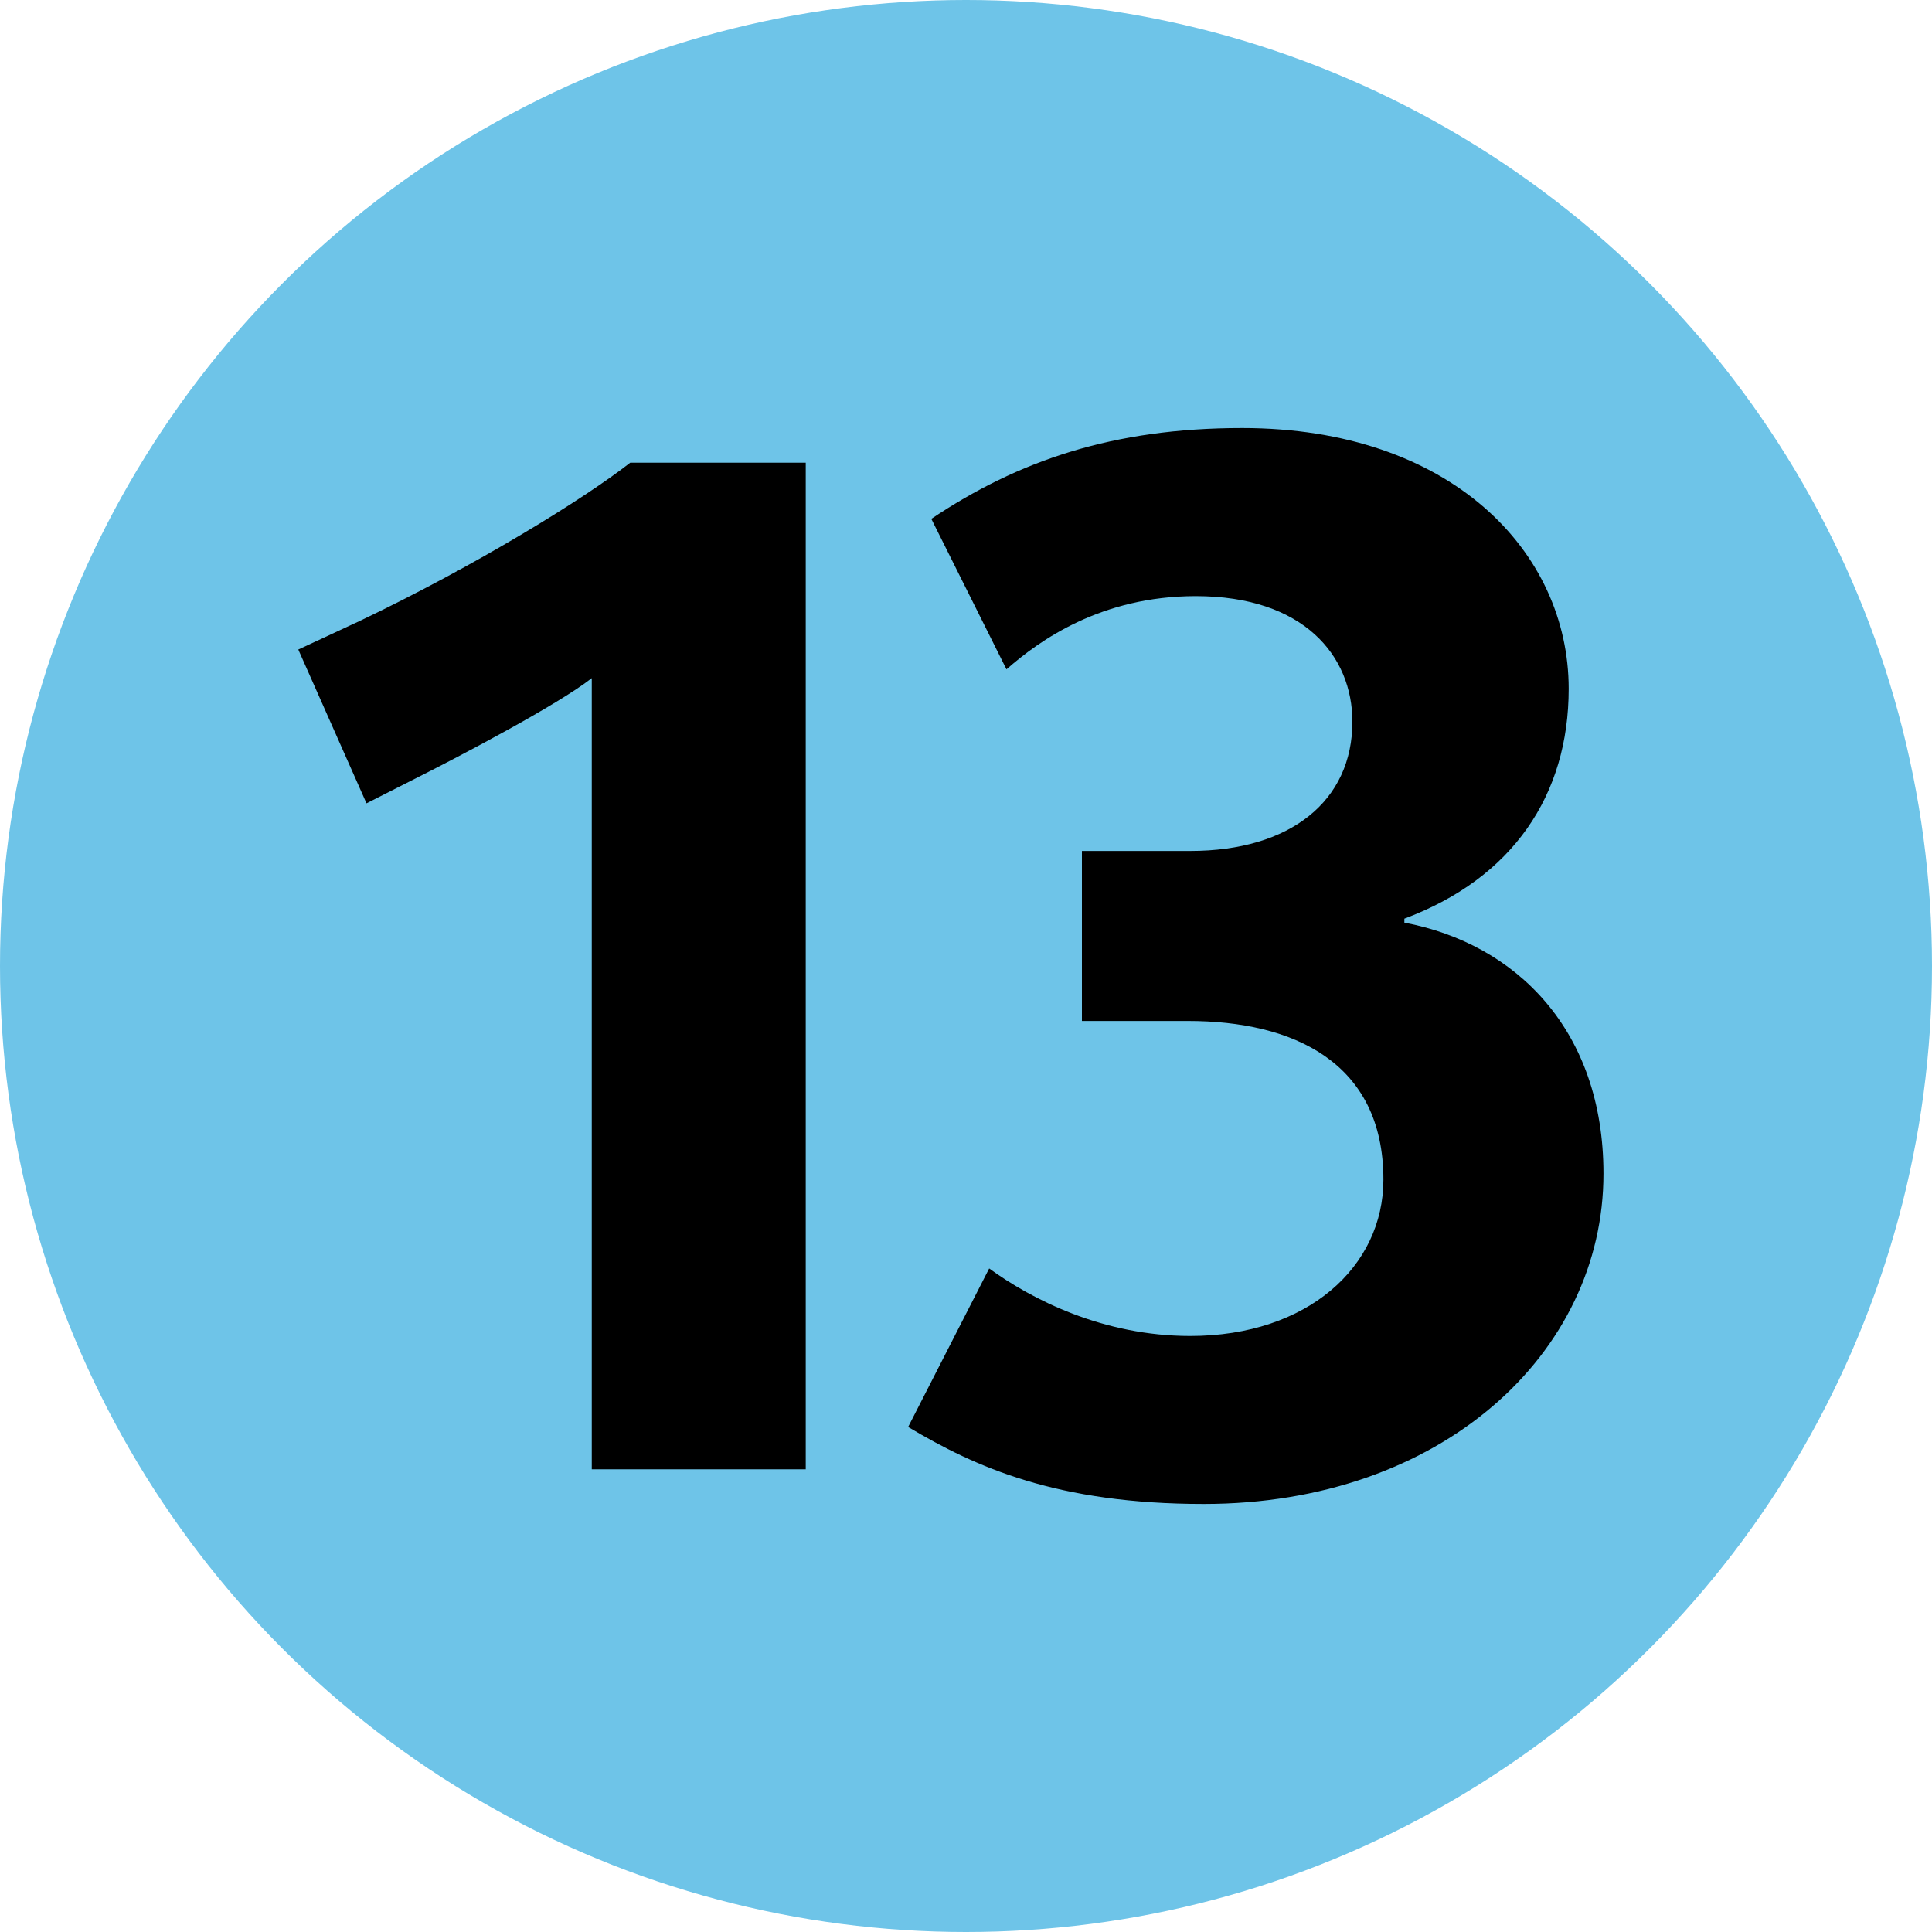 <?xml version="1.0" encoding="UTF-8" standalone="yes"?>
<!DOCTYPE svg PUBLIC "-//W3C//DTD SVG 1.1//EN" "http://www.w3.org/Graphics/SVG/1.1/DTD/svg11.dtd">

<svg xmlns="http://www.w3.org/2000/svg" xmlns:xlink="http://www.w3.org/1999/xlink" width="200" height="200">

<circle cx="100" cy="100" r="100" fill="#6EC4E8"/>

<path id="1" fill="#000000" d="M70,100 m -8.74 52.1 l 0 -81.9 c -3.56 2.8 -14.01 8.25 -17.86 10.19 l -5.46 2.77 l -7.06 -15.92 l 6.34 -2.95 c 12.1 -5.77 23.3 -12.69 28.02 -16.39 l 18.17 0 l 0 104.2 l -22.15 0"/>
<path id="3" fill="#000000" d="M130,100 m -5.38 55.69 c -15.21 0 -23.61 -3.8 -30.61 -7.97 l 8.39 -16.41 c 4.39 3.2 11.79 6.99 20.81 6.99 c 12.18 0 20 -7.2 20 -16.19 c 0 -12.19 -9.4 -16.42 -20.22 -16.42 l -10.99 0 l 0 -17.6 l 11.21 0 c 10.38 0 16.79 -5.18 16.79 -13.38 c 0 -6.8 -5.01 -13 -16.22 -13 c -9.78 0 -16.17 4.57 -19.59 7.58 l -7.78 -15.58 c 8.98 -6.01 18.79 -9.4 32.17 -9.4 c 21.62 0 33.81 12.81 33.81 26.99 c 0 11.01 -5.8 19.61 -17.01 23.8 l 0 0.41 c 11.62 2.2 20.61 11.18 20.61 25.98 c 0.01 18.61 -16.8 34.2 -41.37 34.2"/>

</svg>
